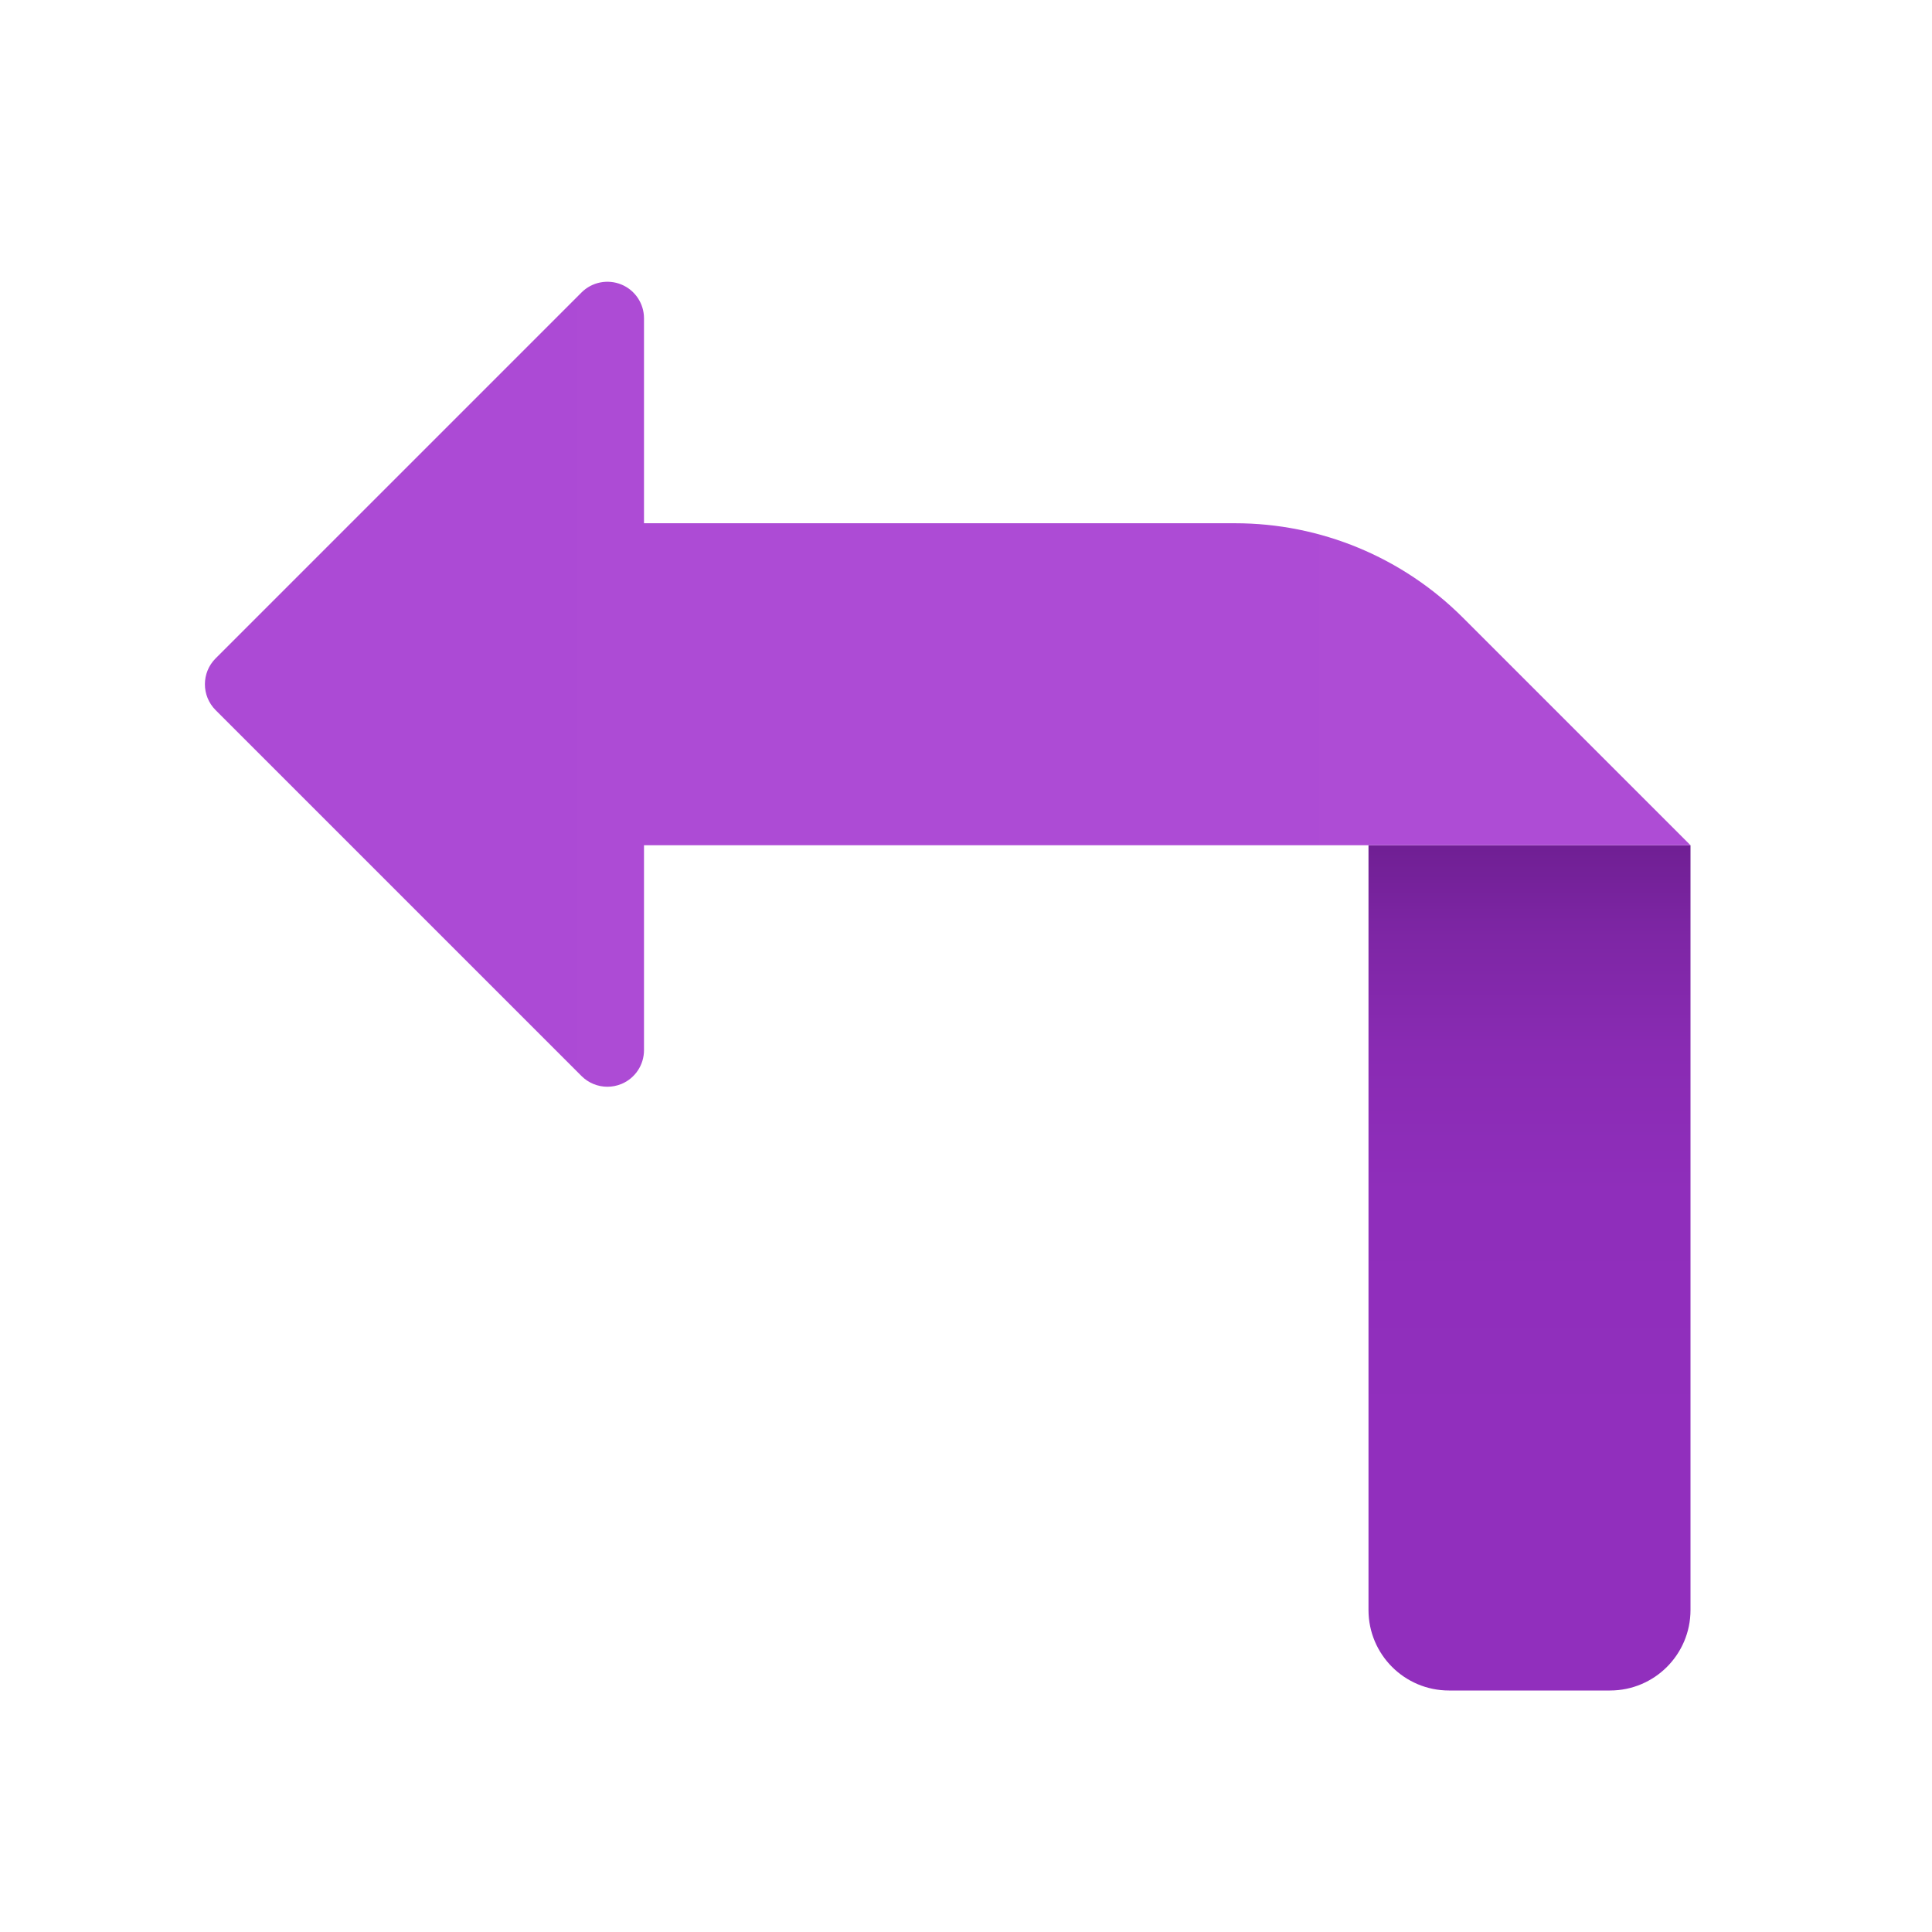 <svg xmlns="http://www.w3.org/2000/svg" viewBox="0 0 48 48" width="100px" height="100px"><linearGradient id="H1SskMusTXN8W6kN0_Rsda" x1="10" x2="10" y1="42" y2="21.072" gradientTransform="matrix(-1 0 0 1 48 0)" gradientUnits="userSpaceOnUse"><stop offset=".273" stop-color="#912fbd"/><stop offset=".588" stop-color="#8f2ebb"/><stop offset=".758" stop-color="#892bb3"/><stop offset=".894" stop-color="#7e26a5"/><stop offset="1" stop-color="#701f94"/></linearGradient><path fill="url(#H1SskMusTXN8W6kN0_Rsda)" d="M34,21v19c0,1.105,0.895,2,2,2h4c1.105,0,2-0.895,2-2V21H34z"/><linearGradient id="H1SskMusTXN8W6kN0_Rsdb" x1="6" x2="42.909" y1="17" y2="17" gradientTransform="matrix(-1 0 0 1 48 0)" gradientUnits="userSpaceOnUse"><stop offset="0" stop-color="#ae4cd5"/><stop offset="1" stop-color="#ac4ad5"/></linearGradient><path fill="url(#H1SskMusTXN8W6kN0_Rsdb)" d="M5.357,16.357l9.091-9.091c0.26-0.26,0.65-0.337,0.991-0.197C15.779,7.21,16,7.541,16,7.909	V13h14.686c2.122,0,4.157,0.843,5.657,2.343L42,21H16v5.091c0,0.368-0.221,0.699-0.561,0.84C15.326,26.977,15.208,27,15.091,27	c-0.236,0-0.469-0.092-0.643-0.266l-9.091-9.091C5.002,17.288,5.002,16.712,5.357,16.357z"/></svg>